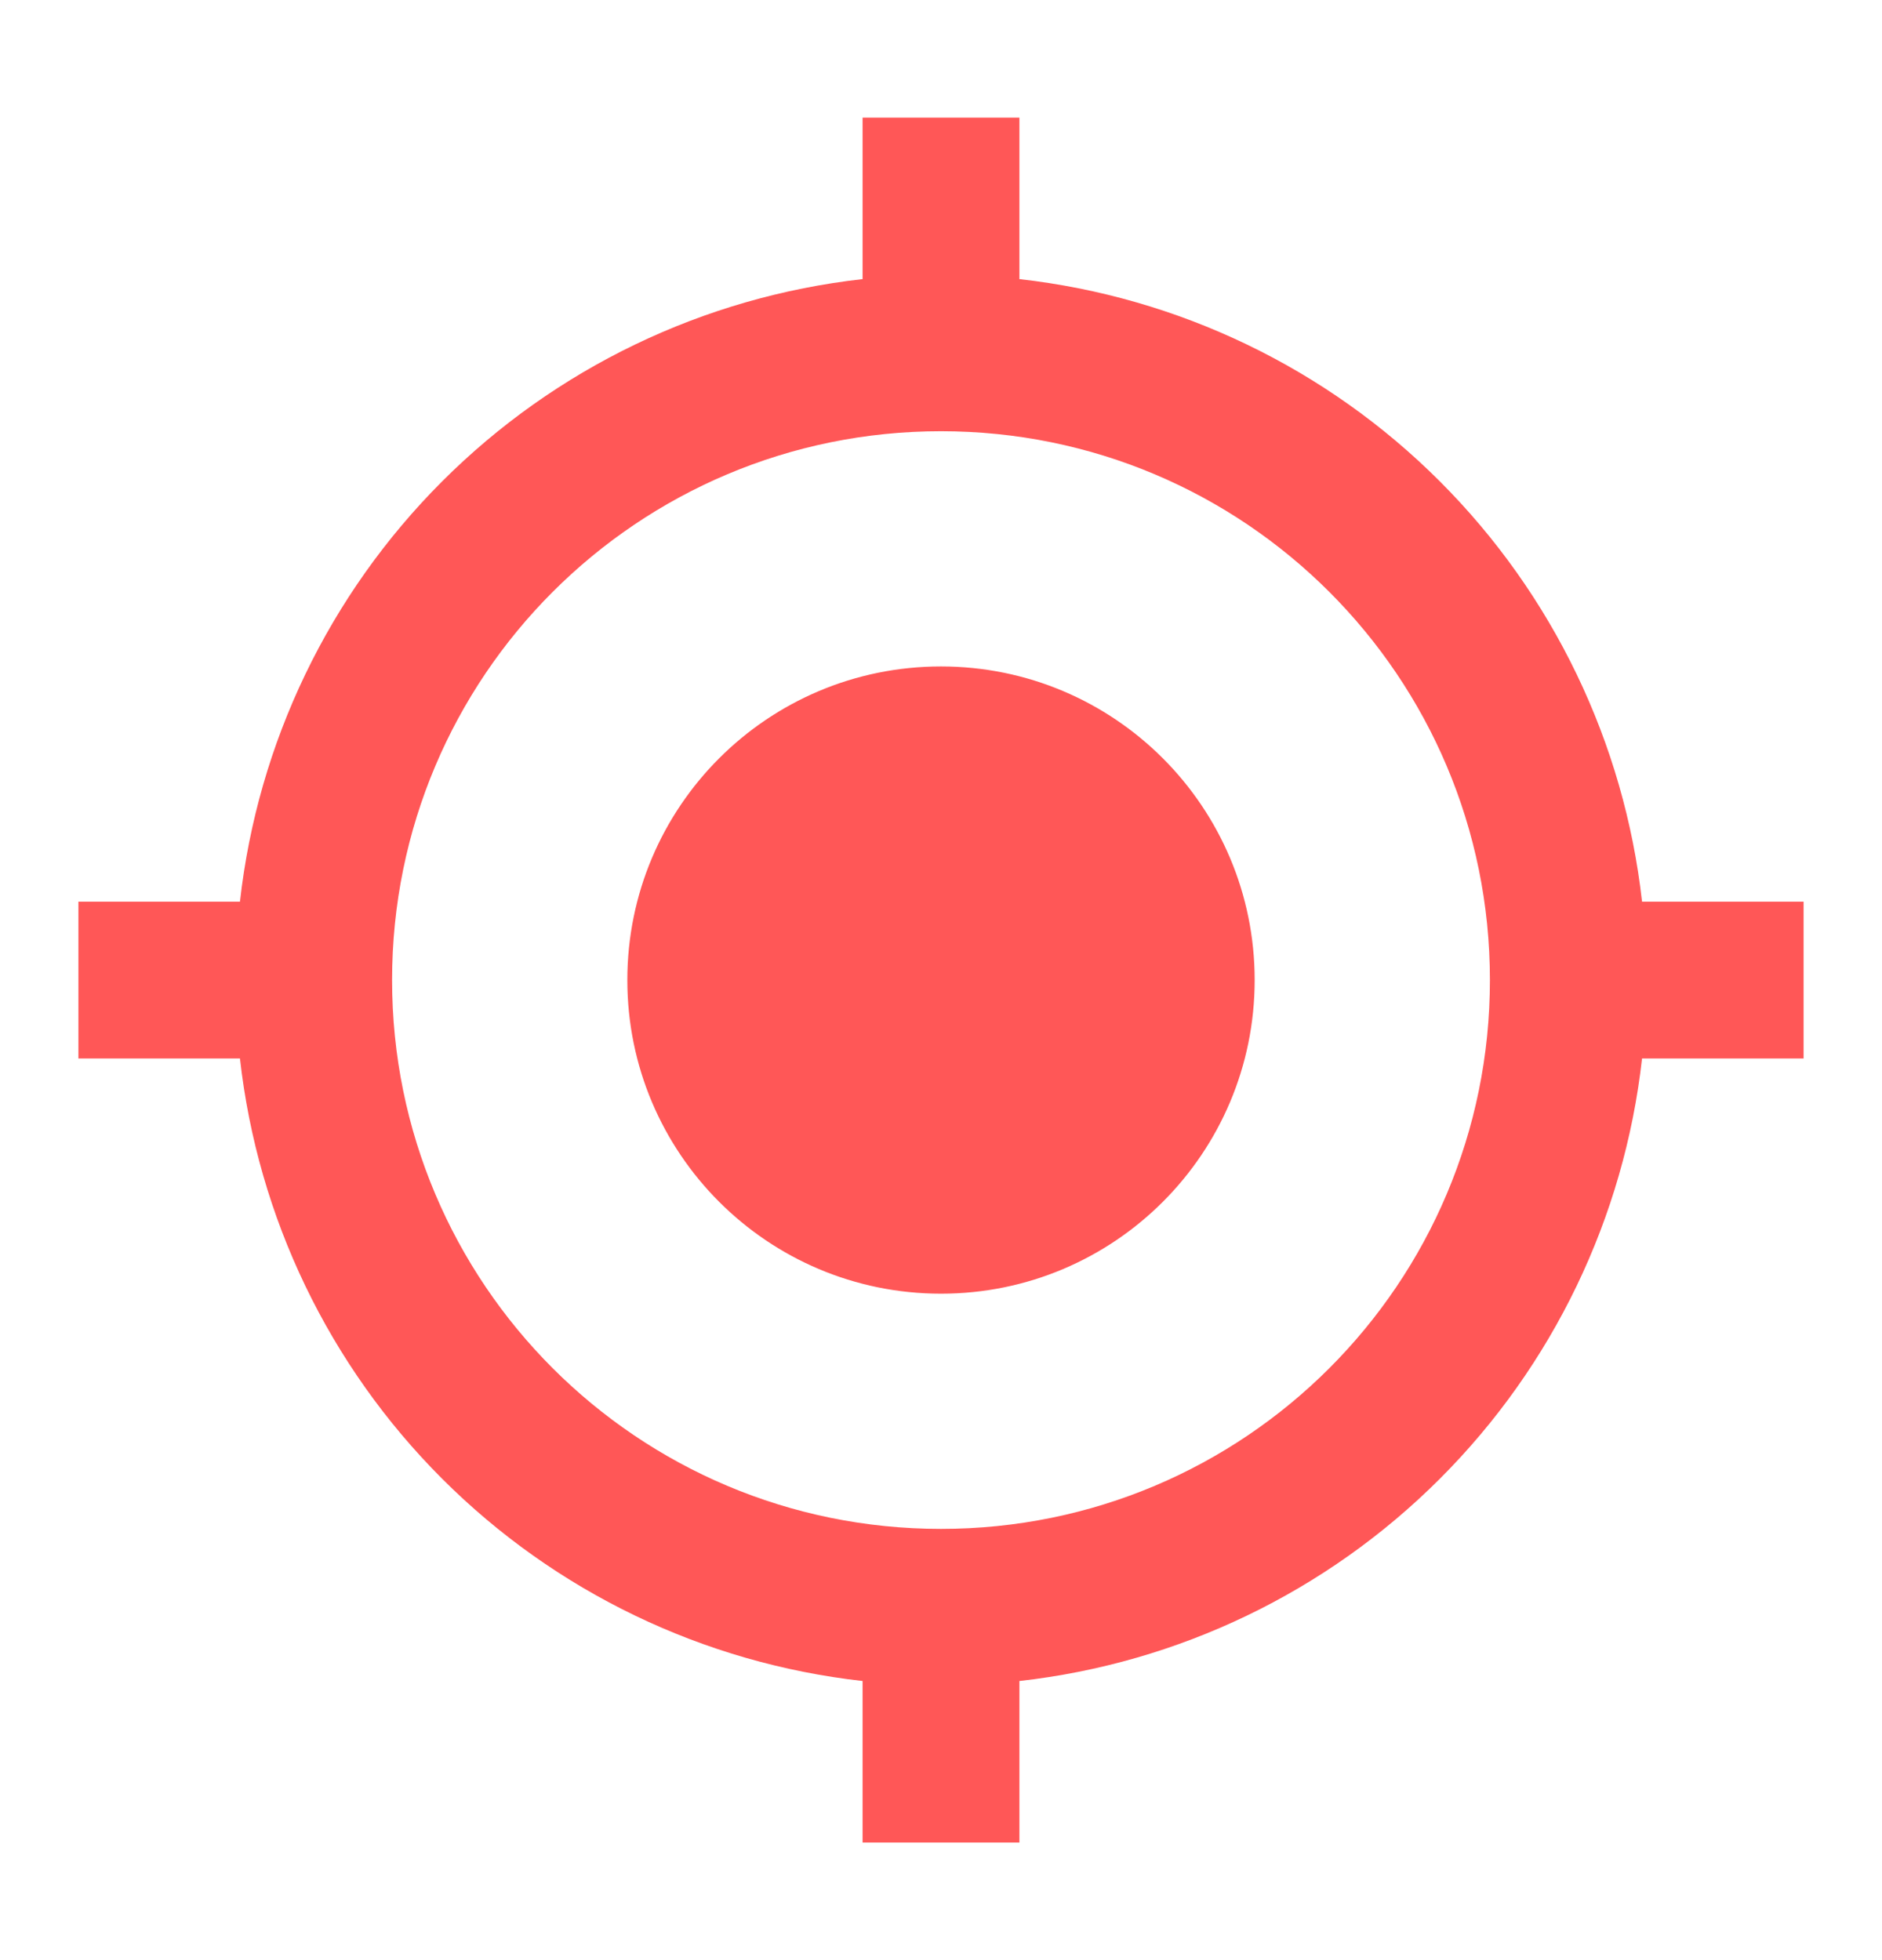 <svg width="24" height="25" viewBox="0 0 24 25" fill="none" xmlns="http://www.w3.org/2000/svg">
<path d="M12 8.5C9.79 8.5 8 10.29 8 12.5C8 14.71 9.79 16.5 12 16.5C14.21 16.5 16 14.71 16 12.5C16 10.29 14.21 8.5 12 8.5ZM20.94 11.5C20.713 9.472 19.804 7.582 18.361 6.139C16.919 4.696 15.028 3.787 13 3.56V1.5H11V3.56C8.972 3.787 7.082 4.696 5.639 6.139C4.196 7.582 3.287 9.472 3.06 11.5H1V13.5H3.06C3.287 15.528 4.196 17.419 5.639 18.861C7.082 20.304 8.972 21.213 11 21.44V23.5H13V21.44C15.028 21.213 16.919 20.304 18.361 18.861C19.804 17.419 20.713 15.528 20.94 13.5H23V11.5H20.94ZM12 19.5C8.13 19.5 5 16.37 5 12.5C5 8.63 8.13 5.5 12 5.5C15.87 5.5 19 8.63 19 12.5C19 16.37 15.87 19.5 12 19.5Z" fill="#FF5757"/>
</svg>
